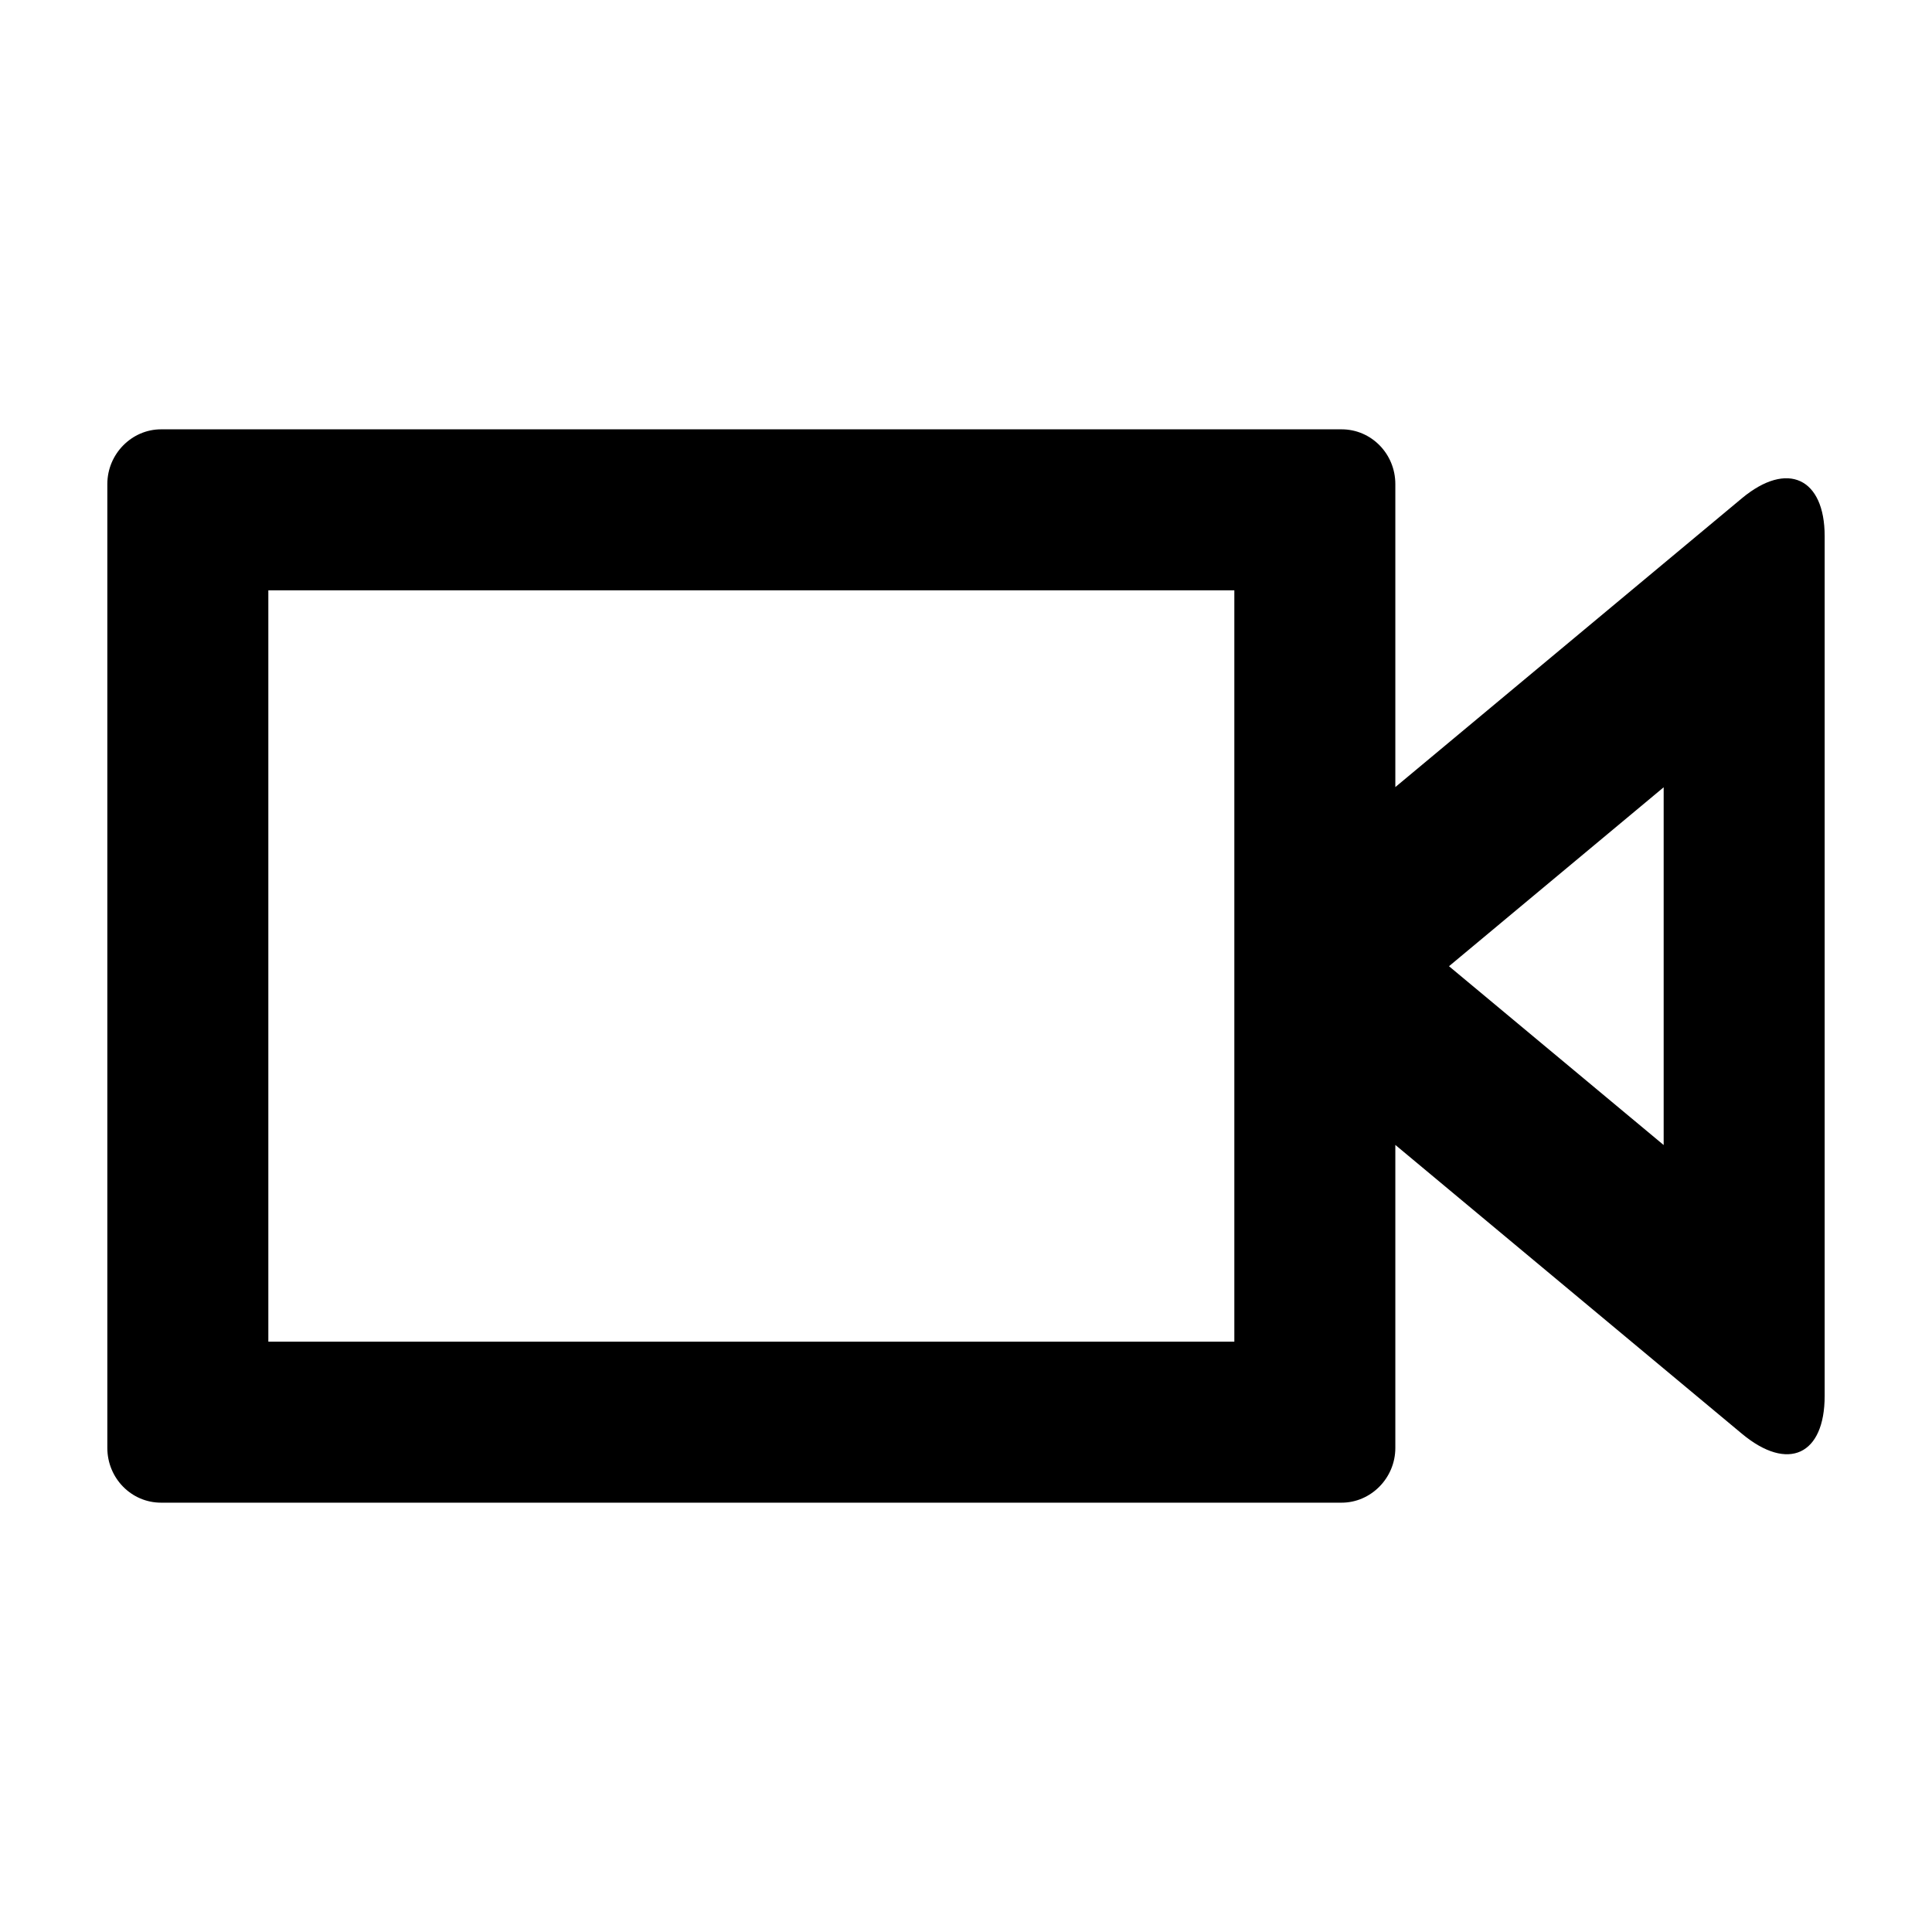 <svg width="18" height="18" viewBox="0 0 18 18" fill="none" xmlns="http://www.w3.org/2000/svg">
<path fill-rule="evenodd" clip-rule="evenodd" d="M13 7.333L16.228 4.643C16.654 4.288 17 4.456 17 4.995V13.005C17 13.554 16.66 13.717 16.228 13.357L13 10.667V13.49C13 13.772 12.771 14 12.5 14H1.5C1.224 14 1 13.772 1 13.49V4.51C1 4.228 1.229 4 1.5 4H12.5C12.776 4 13 4.228 13 4.51V7.333ZM2.5 5.5V12.5H11.5V5.5H2.5ZM15.5 7.335L13.5 9.002L15.5 10.668V7.335Z" fill="black" />
</svg>
